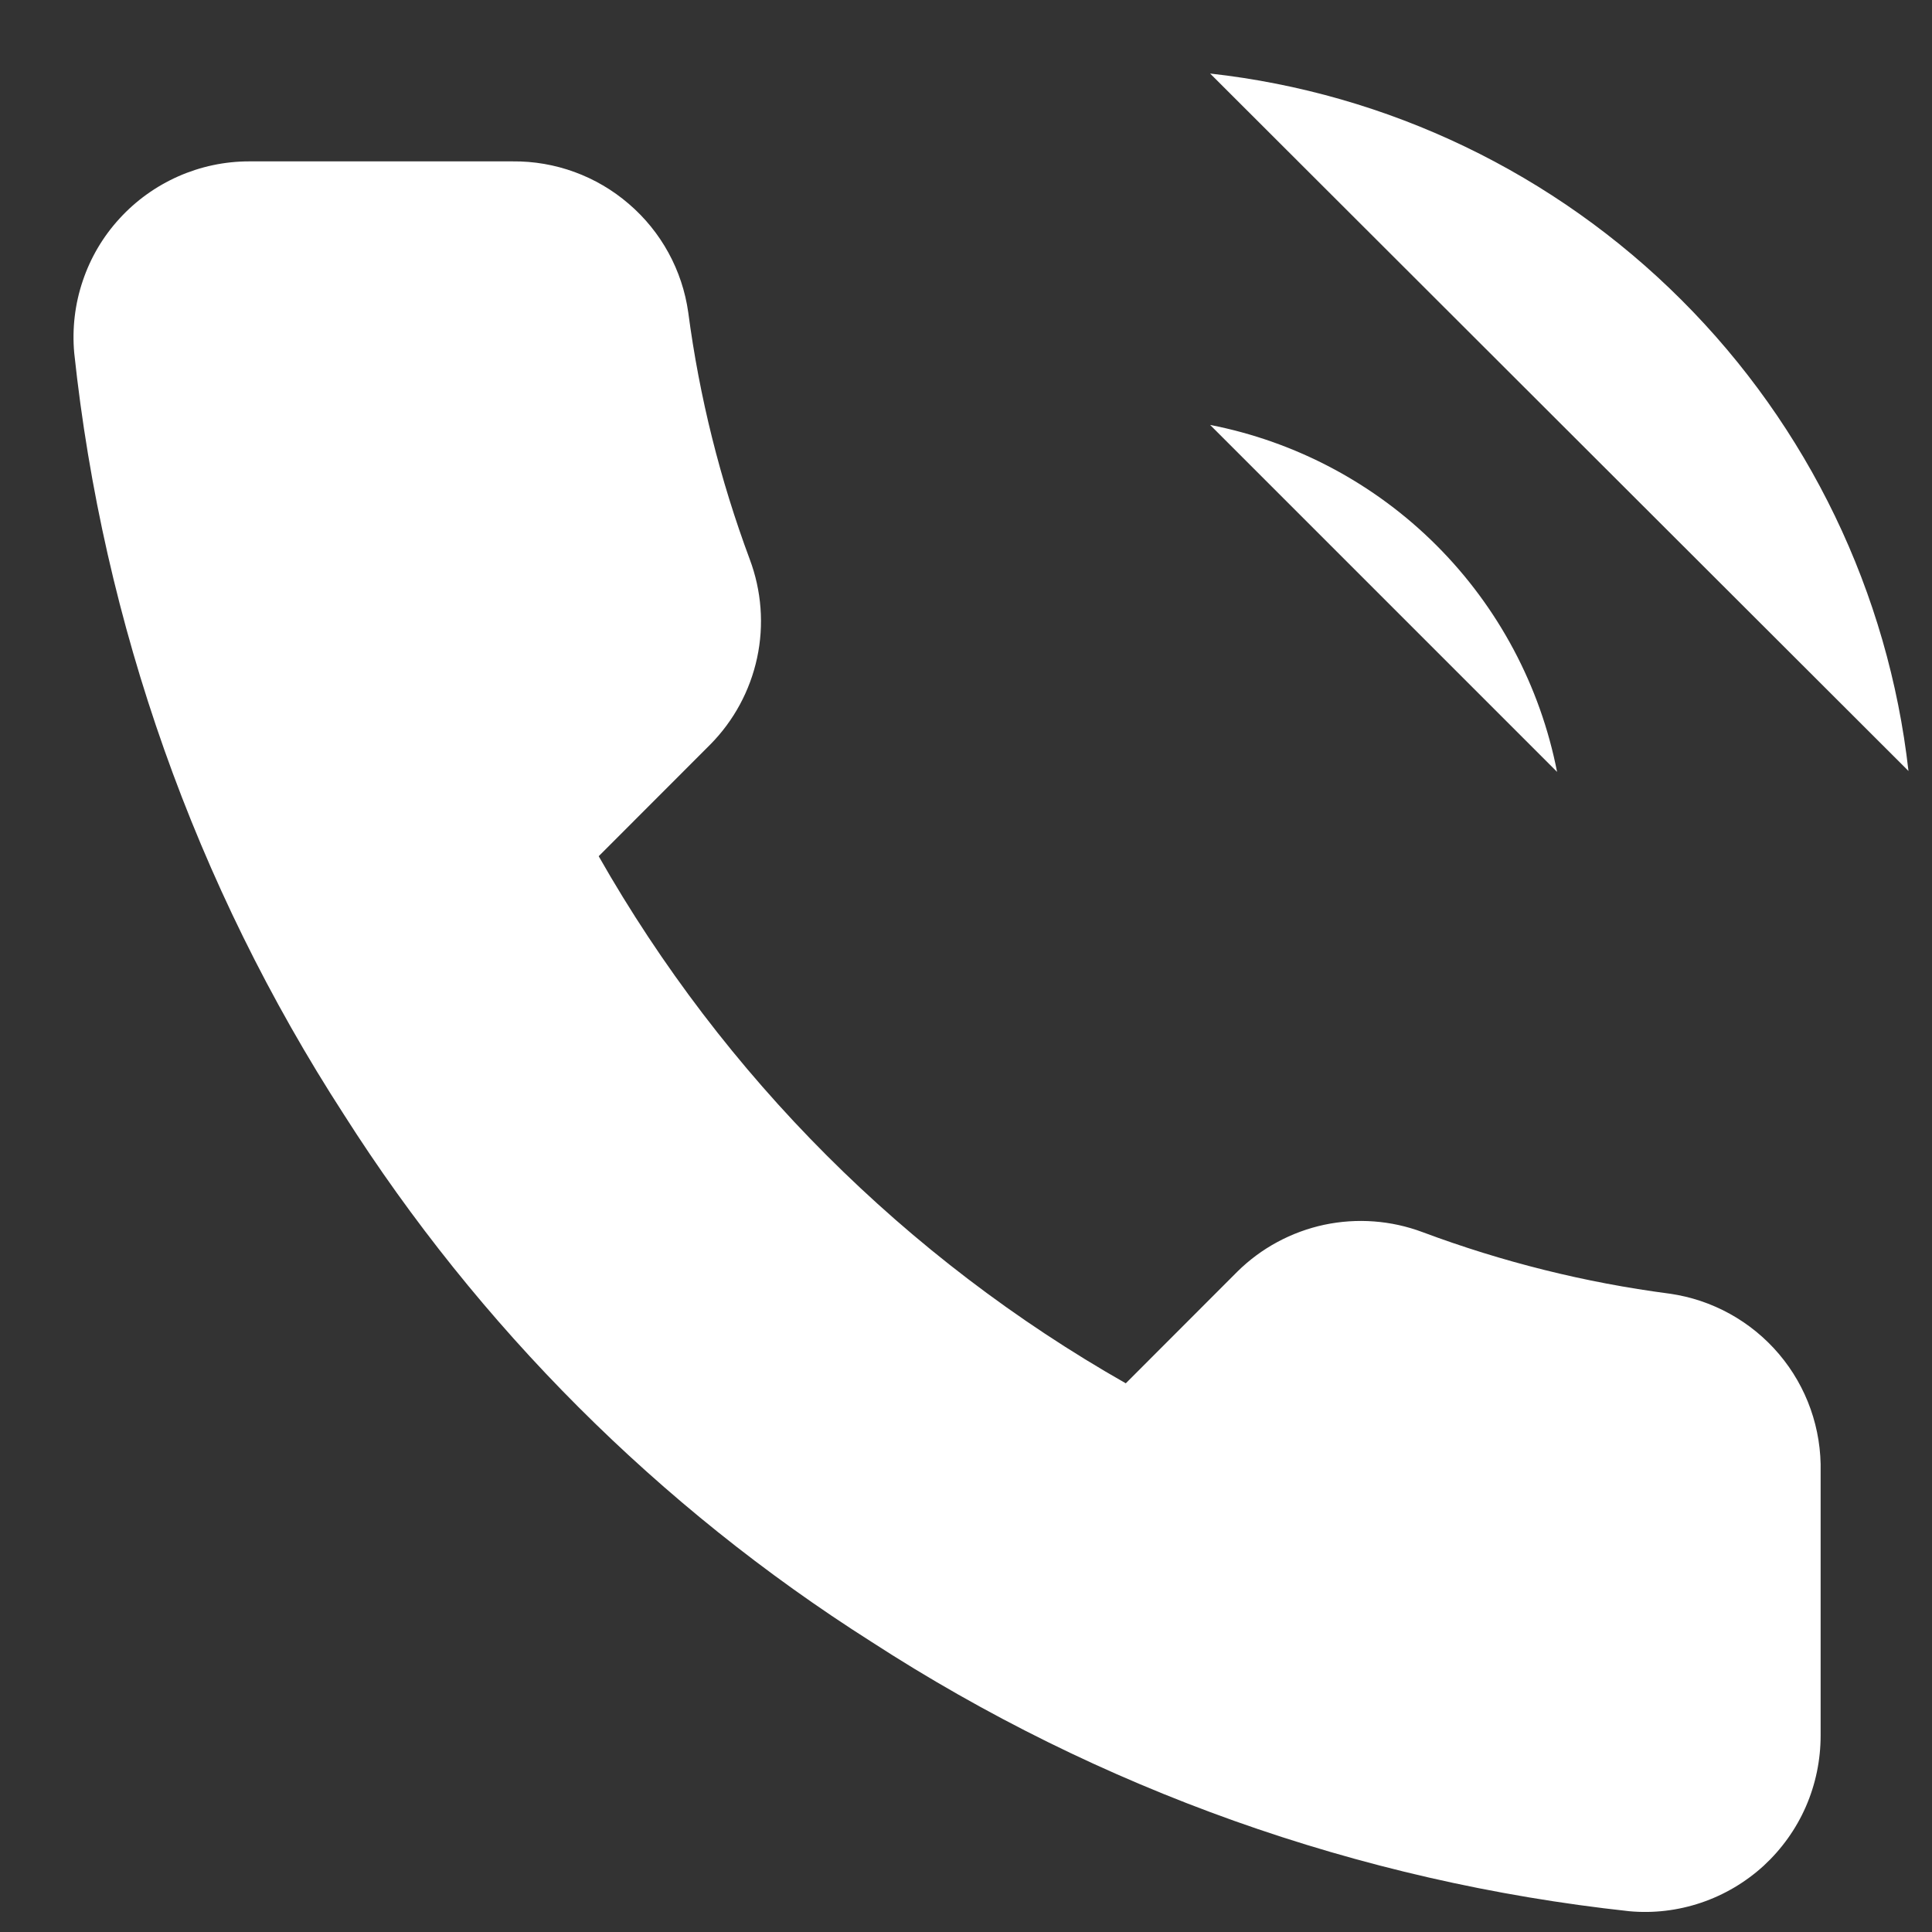 <svg width="17" height="17" viewBox="0 0 17 17" fill="none" xmlns="http://www.w3.org/2000/svg">
<rect x="0" y="0" width="17" height="17" fill="#333333" stroke="none"/>
<path d="M10.648 3.739C11.402 3.886 12.096 4.255 12.64 4.799C13.184 5.343 13.553 6.037 13.701 6.792L10.648 3.739ZM10.648 0.647C12.216 0.821 13.679 1.524 14.795 2.639C15.912 3.754 16.616 5.216 16.793 6.784L10.648 0.647ZM16.02 12.953V15.271C16.02 15.487 15.976 15.7 15.89 15.897C15.804 16.094 15.677 16.271 15.519 16.417C15.36 16.562 15.173 16.673 14.969 16.742C14.765 16.811 14.549 16.837 14.335 16.817C11.956 16.559 9.671 15.746 7.664 14.444C5.796 13.258 4.213 11.674 3.026 9.807C1.72 7.79 0.907 5.494 0.653 3.105C0.634 2.891 0.659 2.676 0.728 2.472C0.796 2.269 0.906 2.082 1.051 1.924C1.196 1.765 1.372 1.639 1.568 1.552C1.765 1.465 1.977 1.42 2.191 1.42H4.51C4.885 1.416 5.249 1.549 5.533 1.794C5.818 2.038 6.004 2.378 6.056 2.749C6.154 3.492 6.336 4.22 6.597 4.921C6.701 5.198 6.724 5.499 6.662 5.788C6.6 6.077 6.457 6.342 6.249 6.552L5.268 7.534C6.368 9.469 7.97 11.072 9.906 12.172L10.887 11.19C11.097 10.982 11.363 10.839 11.652 10.777C11.941 10.716 12.241 10.738 12.518 10.842C13.219 11.104 13.948 11.286 14.69 11.383C15.066 11.436 15.409 11.626 15.654 11.915C15.899 12.204 16.029 12.573 16.02 12.953Z" fill="white"/>
</svg>

